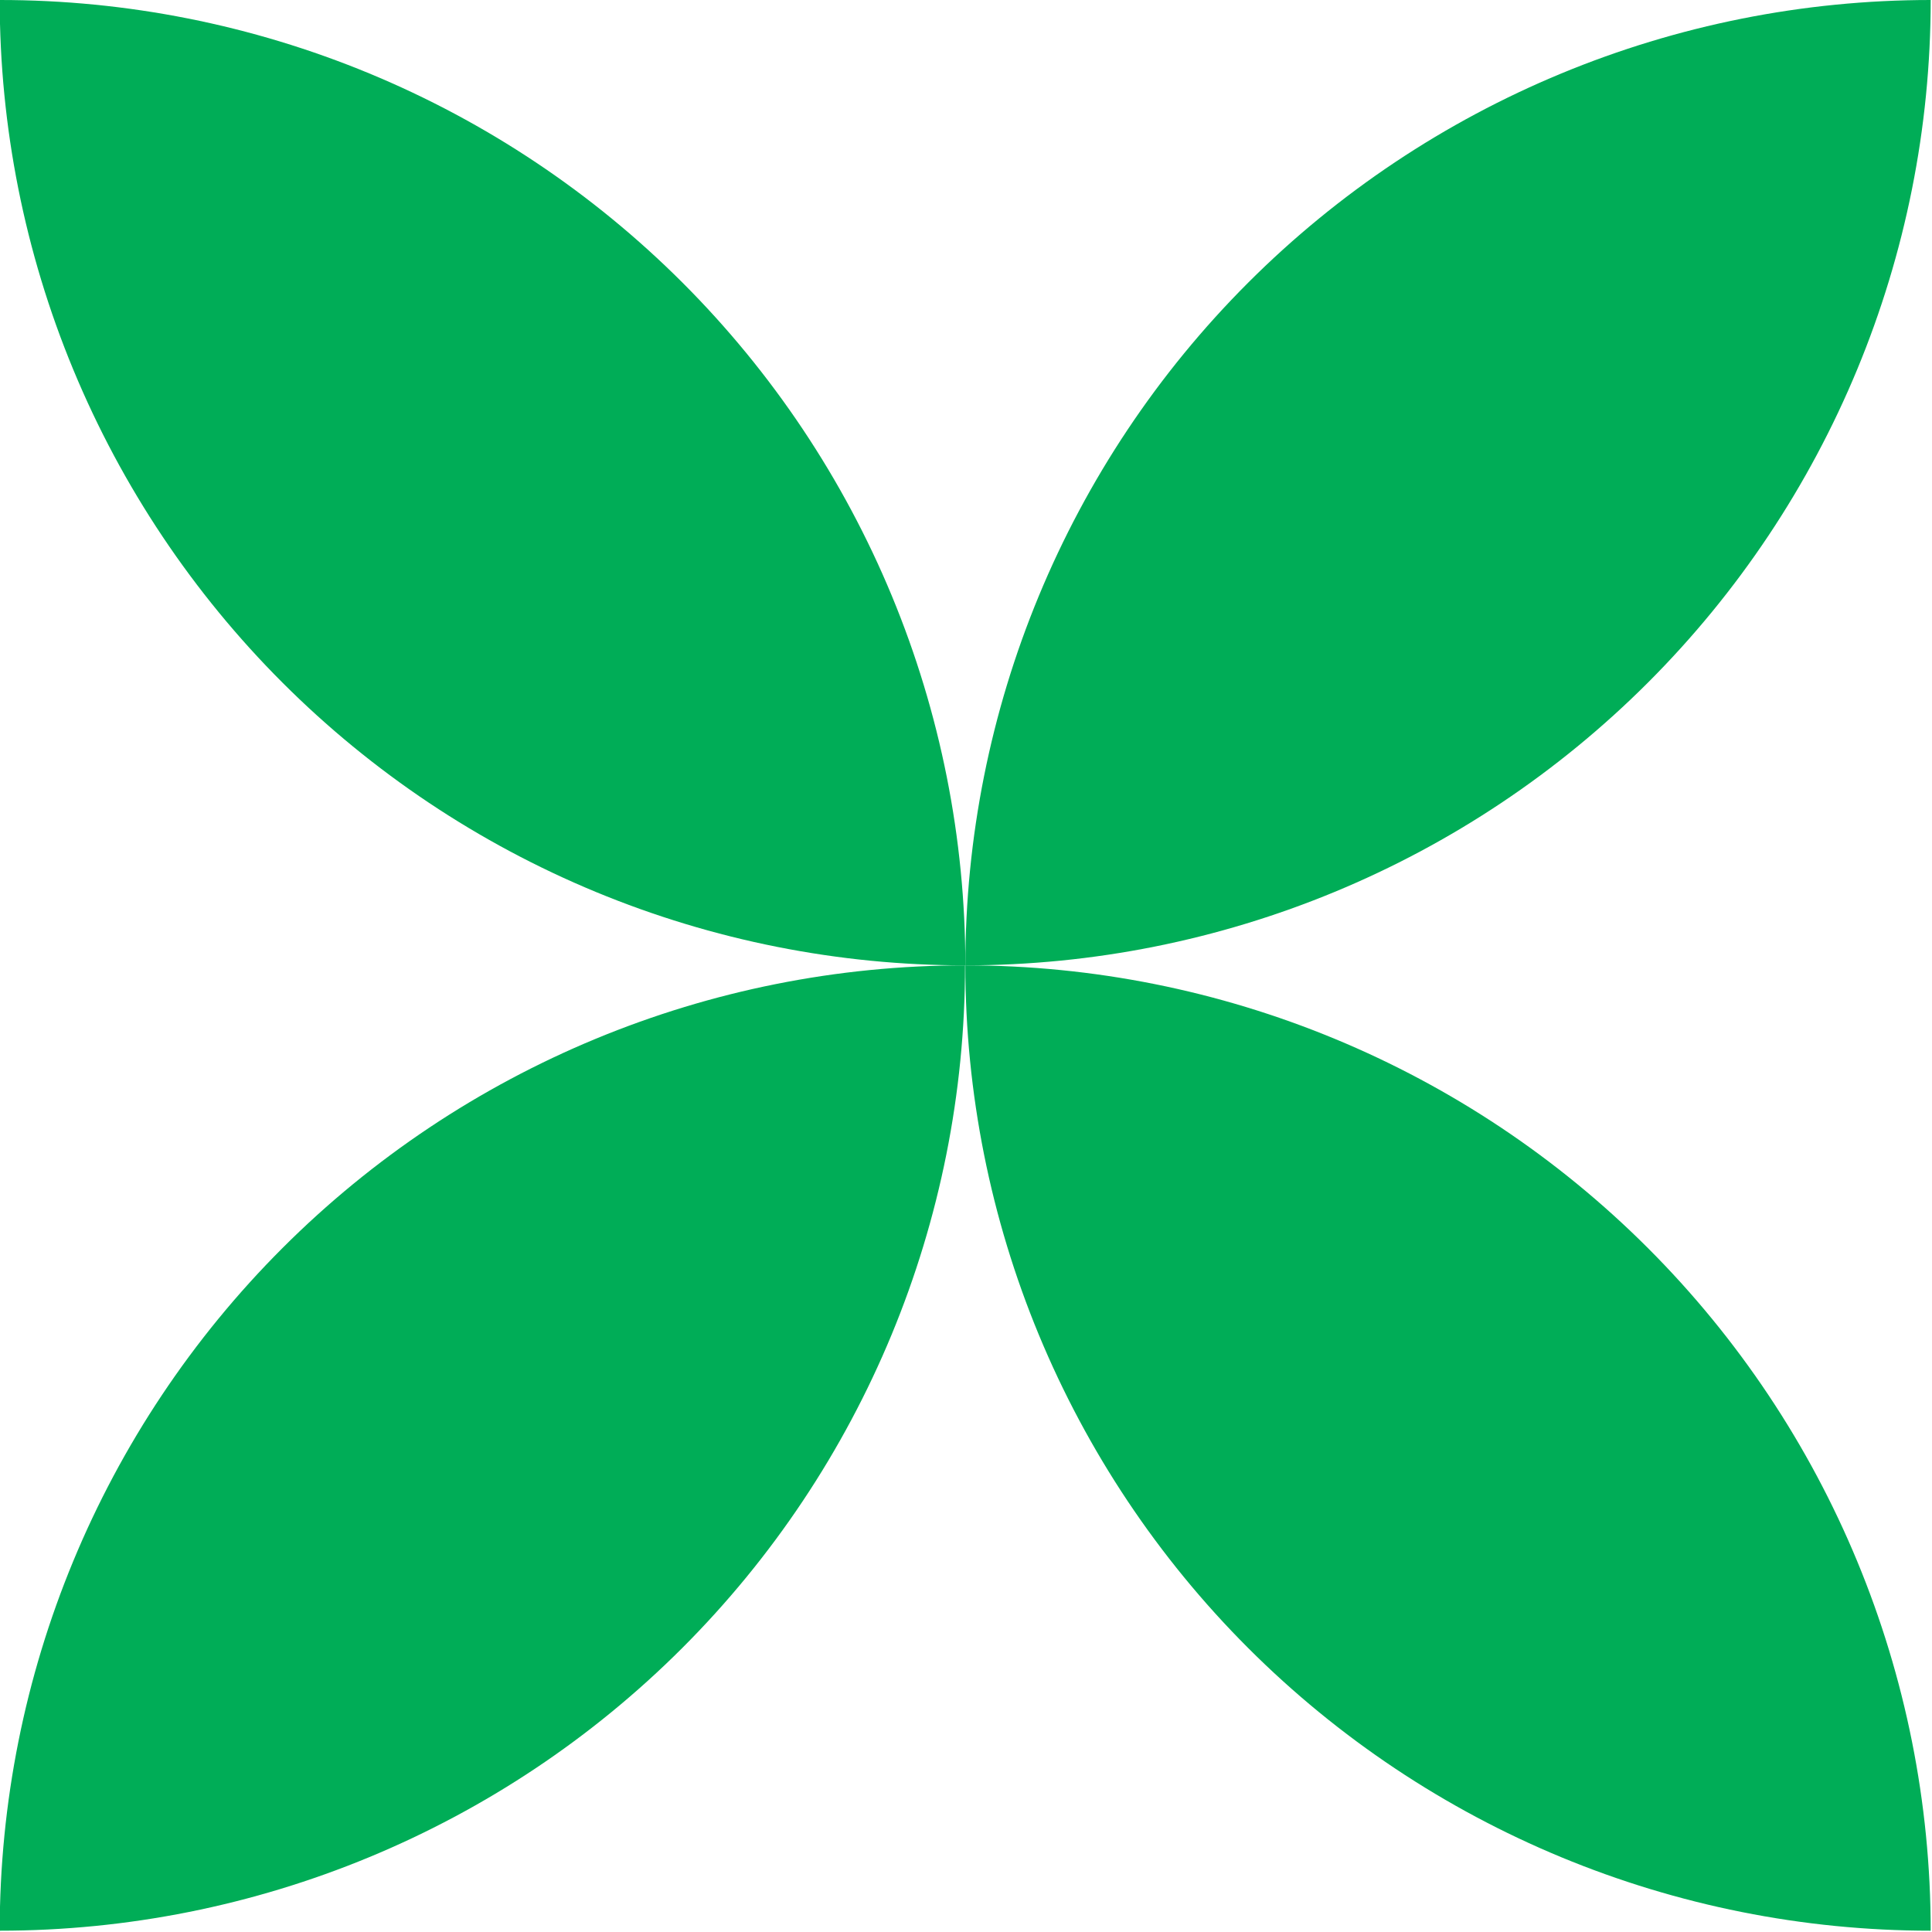 <svg width="382" height="382" viewBox="0 0 382 382" fill="none" xmlns="http://www.w3.org/2000/svg">
<g clip-path="url(#clip0_1058_30)">
<path d="M190.87 190.871C241.493 190.871 290.041 170.761 325.836 134.966C361.631 99.171 381.741 50.622 381.741 0C331.119 0 282.57 20.109 246.775 55.904C210.98 91.7 190.87 140.249 190.87 190.871Z" fill="#00AD57"/>
<path d="M-0.058 381.742C50.564 381.742 99.112 361.632 134.908 325.837C170.703 290.041 190.812 241.493 190.812 190.871C140.19 190.871 91.642 210.98 55.846 246.775C20.051 282.57 -0.058 331.12 -0.058 381.742Z" fill="#00AD57"/>
<path d="M190.871 190.871C190.871 165.801 185.932 140.975 176.336 117.814C166.74 94.653 152.676 73.609 134.946 55.884C117.215 38.159 96.167 24.102 73.003 14.513C49.839 4.924 25.012 -0.007 -0.058 0C-0.058 25.071 4.881 49.895 14.477 73.056C24.073 96.218 38.137 117.262 55.867 134.987C73.597 152.711 94.646 166.77 117.81 176.358C140.974 185.947 165.801 190.879 190.871 190.871Z" fill="#00AD57"/>
<path d="M381.741 381.742C381.741 331.12 361.631 282.57 325.836 246.775C290.041 210.98 241.493 190.871 190.87 190.871C190.87 241.493 210.98 290.041 246.775 325.837C282.57 361.632 331.119 381.742 381.741 381.742Z" fill="#00AD57"/>
</g>
<defs>
<clipPath id="clip0_1058_30">
<rect width="381.741" height="381.741" fill="white" transform="translate(381.741) rotate(90)"/>
</clipPath>
</defs>
</svg>
